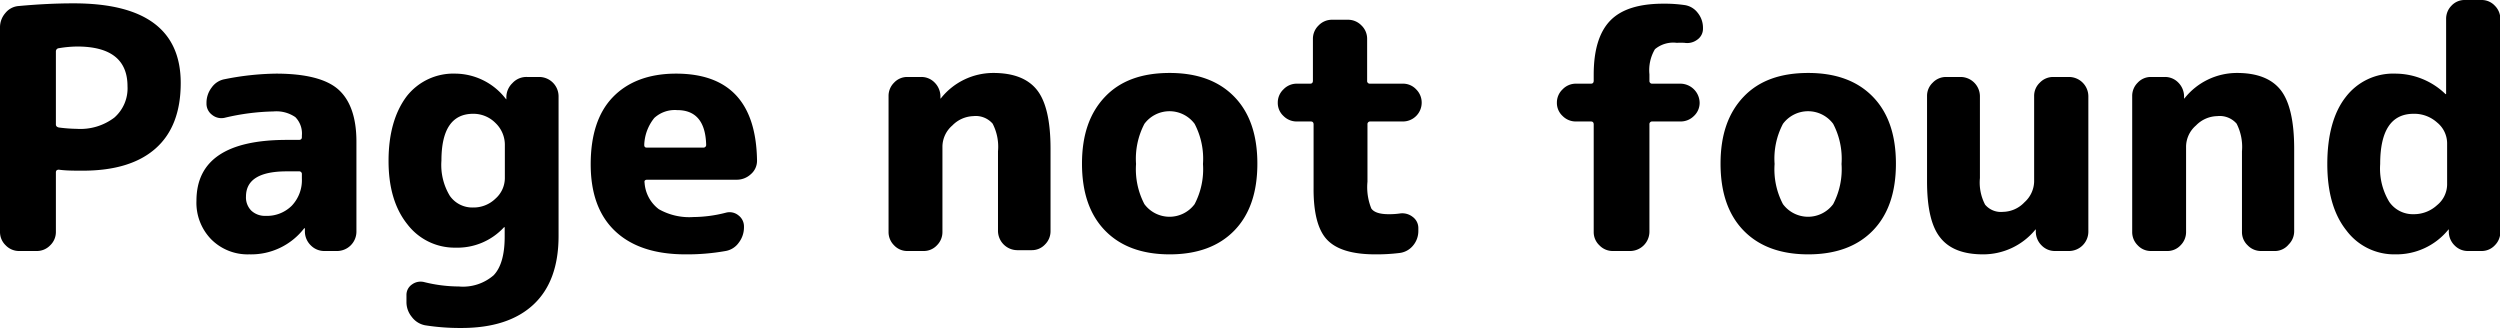 <svg xmlns="http://www.w3.org/2000/svg" viewBox="0 0 298.8 39.2"><title>not_found</title><g id="Layer_2" data-name="Layer 2"><g id="page_not_found" data-name="page not found"><path d="M2.28,30a2.2,2.2,0,0,1-1.6-.68A2.2,2.2,0,0,1,0,27.72V3.28A2.59,2.59,0,0,1,.64,1.56,2.25,2.25,0,0,1,2.24.72C4.51.51,6.69.4,8.8.4Q21.6.4,21.6,9.92q0,5.16-3,7.82T9.88,20.4c-1,0-2,0-2.84-.12-.24,0-.36.11-.36.32v7.12A2.2,2.2,0,0,1,6,29.32,2.2,2.2,0,0,1,4.4,30ZM6.68,6.16v8.72q0,.28.36.36a18.83,18.83,0,0,0,2.16.16,6.71,6.71,0,0,0,4.46-1.34,4.64,4.64,0,0,0,1.58-3.74q0-4.75-6-4.76a13.81,13.81,0,0,0-2.2.2A.38.38,0,0,0,6.68,6.16Z"/><path d="M29.8,30.4a6.14,6.14,0,0,1-4.54-1.78A6.25,6.25,0,0,1,23.48,24q0-7.28,10.8-7.28h1.44c.24,0,.36-.11.36-.32v-.2A2.78,2.78,0,0,0,35.3,14a4,4,0,0,0-2.62-.68,27.19,27.19,0,0,0-5.84.76,1.76,1.76,0,0,1-1.5-.36,1.65,1.65,0,0,1-.66-1.36v-.08a3,3,0,0,1,.62-1.82,2.42,2.42,0,0,1,1.58-1A33,33,0,0,1,33,8.8c3.49,0,6,.63,7.42,1.88s2.18,3.33,2.18,6.24v10.8A2.32,2.32,0,0,1,40.28,30H38.8a2.26,2.26,0,0,1-1.64-.66,2.34,2.34,0,0,1-.72-1.62v-.44s0,0,0,0-.08,0-.08,0A8,8,0,0,1,29.8,30.4Zm4.48-9.92q-4.87,0-4.88,3a2.24,2.24,0,0,0,.64,1.7,2.39,2.39,0,0,0,1.72.62,4.2,4.2,0,0,0,3.12-1.22,4.44,4.44,0,0,0,1.2-3.26v-.48a.32.32,0,0,0-.36-.36Z"/><path d="M54.44,29.6a7.1,7.1,0,0,1-5.74-2.78Q46.43,24,46.44,19.2t2.16-7.68A7.08,7.08,0,0,1,54.44,8.8a7.69,7.69,0,0,1,6,3l.08.08s0,0,0,0v-.32a2.34,2.34,0,0,1,.72-1.62A2.26,2.26,0,0,1,63,9.2h1.48a2.32,2.32,0,0,1,2.28,2.28V28.2q0,5.4-3,8.2t-8.62,2.8a26.81,26.81,0,0,1-4.32-.32,2.57,2.57,0,0,1-1.6-1,2.78,2.78,0,0,1-.64-1.8v-.8A1.5,1.5,0,0,1,49.24,34a1.74,1.74,0,0,1,1.48-.28,17.41,17.41,0,0,0,4.12.52A5.59,5.59,0,0,0,59,32.9q1.32-1.38,1.32-4.62V27.16s0,0,0,0a.1.1,0,0,0-.08,0A7.57,7.57,0,0,1,54.44,29.6Zm2.12-16q-3.8,0-3.8,5.6a7.11,7.11,0,0,0,1,4.2,3.27,3.27,0,0,0,2.78,1.4,3.75,3.75,0,0,0,2.68-1.06,3.29,3.29,0,0,0,1.12-2.46V17.4a3.61,3.61,0,0,0-1.12-2.7A3.71,3.71,0,0,0,56.56,13.6Z"/><path d="M81.92,30.4q-5.44,0-8.38-2.76t-2.94-8c0-3.49.87-6.17,2.62-8S77.49,8.8,80.8,8.8q9.53,0,9.68,10.4a2.1,2.1,0,0,1-.74,1.62,2.47,2.47,0,0,1-1.7.66H77.36c-.27,0-.37.12-.32.36A4.31,4.31,0,0,0,78.74,25a7.37,7.37,0,0,0,4.14.94,15.91,15.91,0,0,0,3.88-.52,1.68,1.68,0,0,1,1.5.32,1.65,1.65,0,0,1,.66,1.36v.08A3,3,0,0,1,88.3,29a2.42,2.42,0,0,1-1.58,1A26,26,0,0,1,81.92,30.4Zm-1-17.24a3.62,3.62,0,0,0-2.72.94A5.41,5.41,0,0,0,77,17.32c0,.21.09.32.28.32h6.76a.32.32,0,0,0,.36-.36Q84.28,13.15,80.92,13.16Z"/><path d="M108.44,30a2.14,2.14,0,0,1-1.58-.68,2.22,2.22,0,0,1-.66-1.6V11.48a2.22,2.22,0,0,1,.66-1.6,2.14,2.14,0,0,1,1.58-.68h1.64a2.2,2.2,0,0,1,1.62.66,2.36,2.36,0,0,1,.7,1.62l0,.32s0,0,0,0l.08-.08a8,8,0,0,1,6.24-3c2.43,0,4.17.69,5.24,2.06s1.6,3.71,1.6,7v9.84a2.22,2.22,0,0,1-.66,1.6,2.14,2.14,0,0,1-1.58.68h-1.76a2.32,2.32,0,0,1-2.28-2.28V18.08a6,6,0,0,0-.64-3.3,2.67,2.67,0,0,0-2.32-.9A3.66,3.66,0,0,0,113.82,15a3.38,3.38,0,0,0-1.18,2.46V27.72a2.22,2.22,0,0,1-.66,1.6,2.14,2.14,0,0,1-1.58.68Z"/><path d="M147.52,27.56c-1.84,1.89-4.42,2.84-7.72,2.84s-5.88-.95-7.72-2.84-2.76-4.55-2.76-8,.92-6.07,2.76-8,4.41-2.84,7.72-2.84,5.88.95,7.72,2.84,2.76,4.55,2.76,8S149.36,25.67,147.52,27.56ZM142.78,14.8a3.74,3.74,0,0,0-6,0,9,9,0,0,0-1,4.8,9,9,0,0,0,1,4.8,3.74,3.74,0,0,0,6,0,9,9,0,0,0,1-4.8A9,9,0,0,0,142.78,14.8Z"/><path d="M155,14.52a2.21,2.21,0,0,1-1.6-.66,2.11,2.11,0,0,1-.68-1.58,2.16,2.16,0,0,1,.68-1.6A2.19,2.19,0,0,1,155,10h1.6c.21,0,.32-.12.32-.36v-5a2.2,2.2,0,0,1,.68-1.6,2.2,2.2,0,0,1,1.6-.68h1.92a2.22,2.22,0,0,1,1.6.68,2.2,2.2,0,0,1,.68,1.6v5a.32.32,0,0,0,.36.36h3.92a2.14,2.14,0,0,1,1.58.68,2.22,2.22,0,0,1,.66,1.6,2.25,2.25,0,0,1-2.24,2.24H163.8a.32.32,0,0,0-.36.36v6.84a6.8,6.8,0,0,0,.46,3.2c.31.45,1,.68,2.06.68a8.9,8.9,0,0,0,1.32-.08,2,2,0,0,1,1.56.4,1.65,1.65,0,0,1,.68,1.36v.32a2.69,2.69,0,0,1-.64,1.76,2.46,2.46,0,0,1-1.64.88,22.25,22.25,0,0,1-2.88.16q-4.08,0-5.74-1.74T157,22.4V14.88c0-.24-.11-.36-.32-.36Z"/><path d="M188.36,14.52a2.21,2.21,0,0,1-1.6-.66,2.11,2.11,0,0,1-.68-1.58,2.16,2.16,0,0,1,.68-1.6,2.19,2.19,0,0,1,1.6-.68h1.8c.21,0,.32-.12.32-.36V8.92q0-4.44,2-6.48c1.34-1.36,3.46-2,6.34-2a16.66,16.66,0,0,1,2.48.16,2.39,2.39,0,0,1,1.6.92,2.83,2.83,0,0,1,.64,1.8V3.4a1.58,1.58,0,0,1-.68,1.34,2,2,0,0,1-1.52.38,7.33,7.33,0,0,0-.92,0,3.41,3.41,0,0,0-2.62.76,4.91,4.91,0,0,0-.66,3v.76a.32.32,0,0,0,.36.36h3.36a2.32,2.32,0,0,1,2.28,2.28,2.14,2.14,0,0,1-.68,1.58,2.24,2.24,0,0,1-1.6.66h-3.36a.32.32,0,0,0-.36.36V27.72A2.32,2.32,0,0,1,194.88,30h-2.12a2.19,2.19,0,0,1-1.6-.68,2.16,2.16,0,0,1-.68-1.6V14.88c0-.24-.11-.36-.32-.36Z"/><path d="M223.84,27.56c-1.84,1.89-4.42,2.84-7.72,2.84s-5.88-.95-7.72-2.84-2.76-4.55-2.76-8,.92-6.07,2.76-8,4.41-2.84,7.72-2.84,5.88.95,7.72,2.84,2.76,4.55,2.76,8S225.68,25.67,223.84,27.56ZM219.1,14.8a3.74,3.74,0,0,0-6,0,8.92,8.92,0,0,0-1,4.8,8.92,8.92,0,0,0,1,4.8,3.74,3.74,0,0,0,6,0,9,9,0,0,0,1-4.8A9,9,0,0,0,219.1,14.8Z"/><path d="M237,30.4q-3.53,0-5.1-2c-1.06-1.31-1.58-3.55-1.58-6.72V11.48a2.16,2.16,0,0,1,.68-1.6,2.19,2.19,0,0,1,1.6-.68h1.76a2.32,2.32,0,0,1,2.28,2.28v9.8a5.71,5.71,0,0,0,.62,3.18,2.46,2.46,0,0,0,2.14.86,3.6,3.6,0,0,0,2.56-1.14,3.43,3.43,0,0,0,1.16-2.46V11.48a2.16,2.16,0,0,1,.68-1.6,2.19,2.19,0,0,1,1.6-.68h1.92a2.32,2.32,0,0,1,2.28,2.28V27.72A2.32,2.32,0,0,1,247.28,30h-1.64a2.2,2.2,0,0,1-1.62-.66,2.32,2.32,0,0,1-.7-1.62V27.4a0,0,0,0,0,0,0l-.08.08A8.06,8.06,0,0,1,237,30.4Z"/><path d="M257.08,30a2.13,2.13,0,0,1-1.58-.68,2.22,2.22,0,0,1-.66-1.6V11.48a2.22,2.22,0,0,1,.66-1.6,2.13,2.13,0,0,1,1.58-.68h1.64a2.2,2.2,0,0,1,1.62.66,2.36,2.36,0,0,1,.7,1.62l0,.32s0,0,0,0l.08-.08a8,8,0,0,1,6.24-3q3.63,0,5.24,2.06c1.06,1.37,1.6,3.71,1.6,7v9.84a2.22,2.22,0,0,1-.66,1.6A2.14,2.14,0,0,1,272,30h-1.76a2.19,2.19,0,0,1-1.6-.68,2.16,2.16,0,0,1-.68-1.6V18.08a6.12,6.12,0,0,0-.64-3.3,2.67,2.67,0,0,0-2.32-.9A3.63,3.63,0,0,0,262.46,15a3.38,3.38,0,0,0-1.18,2.46V27.72a2.22,2.22,0,0,1-.66,1.6A2.14,2.14,0,0,1,259,30Z"/><path d="M286.28,30.4a7.12,7.12,0,0,1-5.84-2.86c-1.52-1.91-2.28-4.55-2.28-7.94s.73-6.13,2.2-8a7.12,7.12,0,0,1,5.92-2.8,8.65,8.65,0,0,1,6,2.44.09.09,0,0,0,.08,0,0,0,0,0,0,0,0v-9A2.22,2.22,0,0,1,293,.68,2.13,2.13,0,0,1,294.6,0h2a2.14,2.14,0,0,1,1.58.68,2.22,2.22,0,0,1,.66,1.6V27.72a2.22,2.22,0,0,1-.66,1.6,2.14,2.14,0,0,1-1.58.68H295a2.2,2.2,0,0,1-1.62-.66,2.32,2.32,0,0,1-.7-1.62V27.4a0,0,0,0,0,0,0l-.08.08A8,8,0,0,1,286.28,30.4Zm2.2-16.8q-4,0-4,6a7.68,7.68,0,0,0,1.08,4.52,3.42,3.42,0,0,0,2.92,1.48,4.07,4.07,0,0,0,2.8-1.08,3.22,3.22,0,0,0,1.2-2.44v-5a3.22,3.22,0,0,0-1.2-2.44A4.07,4.07,0,0,0,288.48,13.6Z"/></g></g></svg>